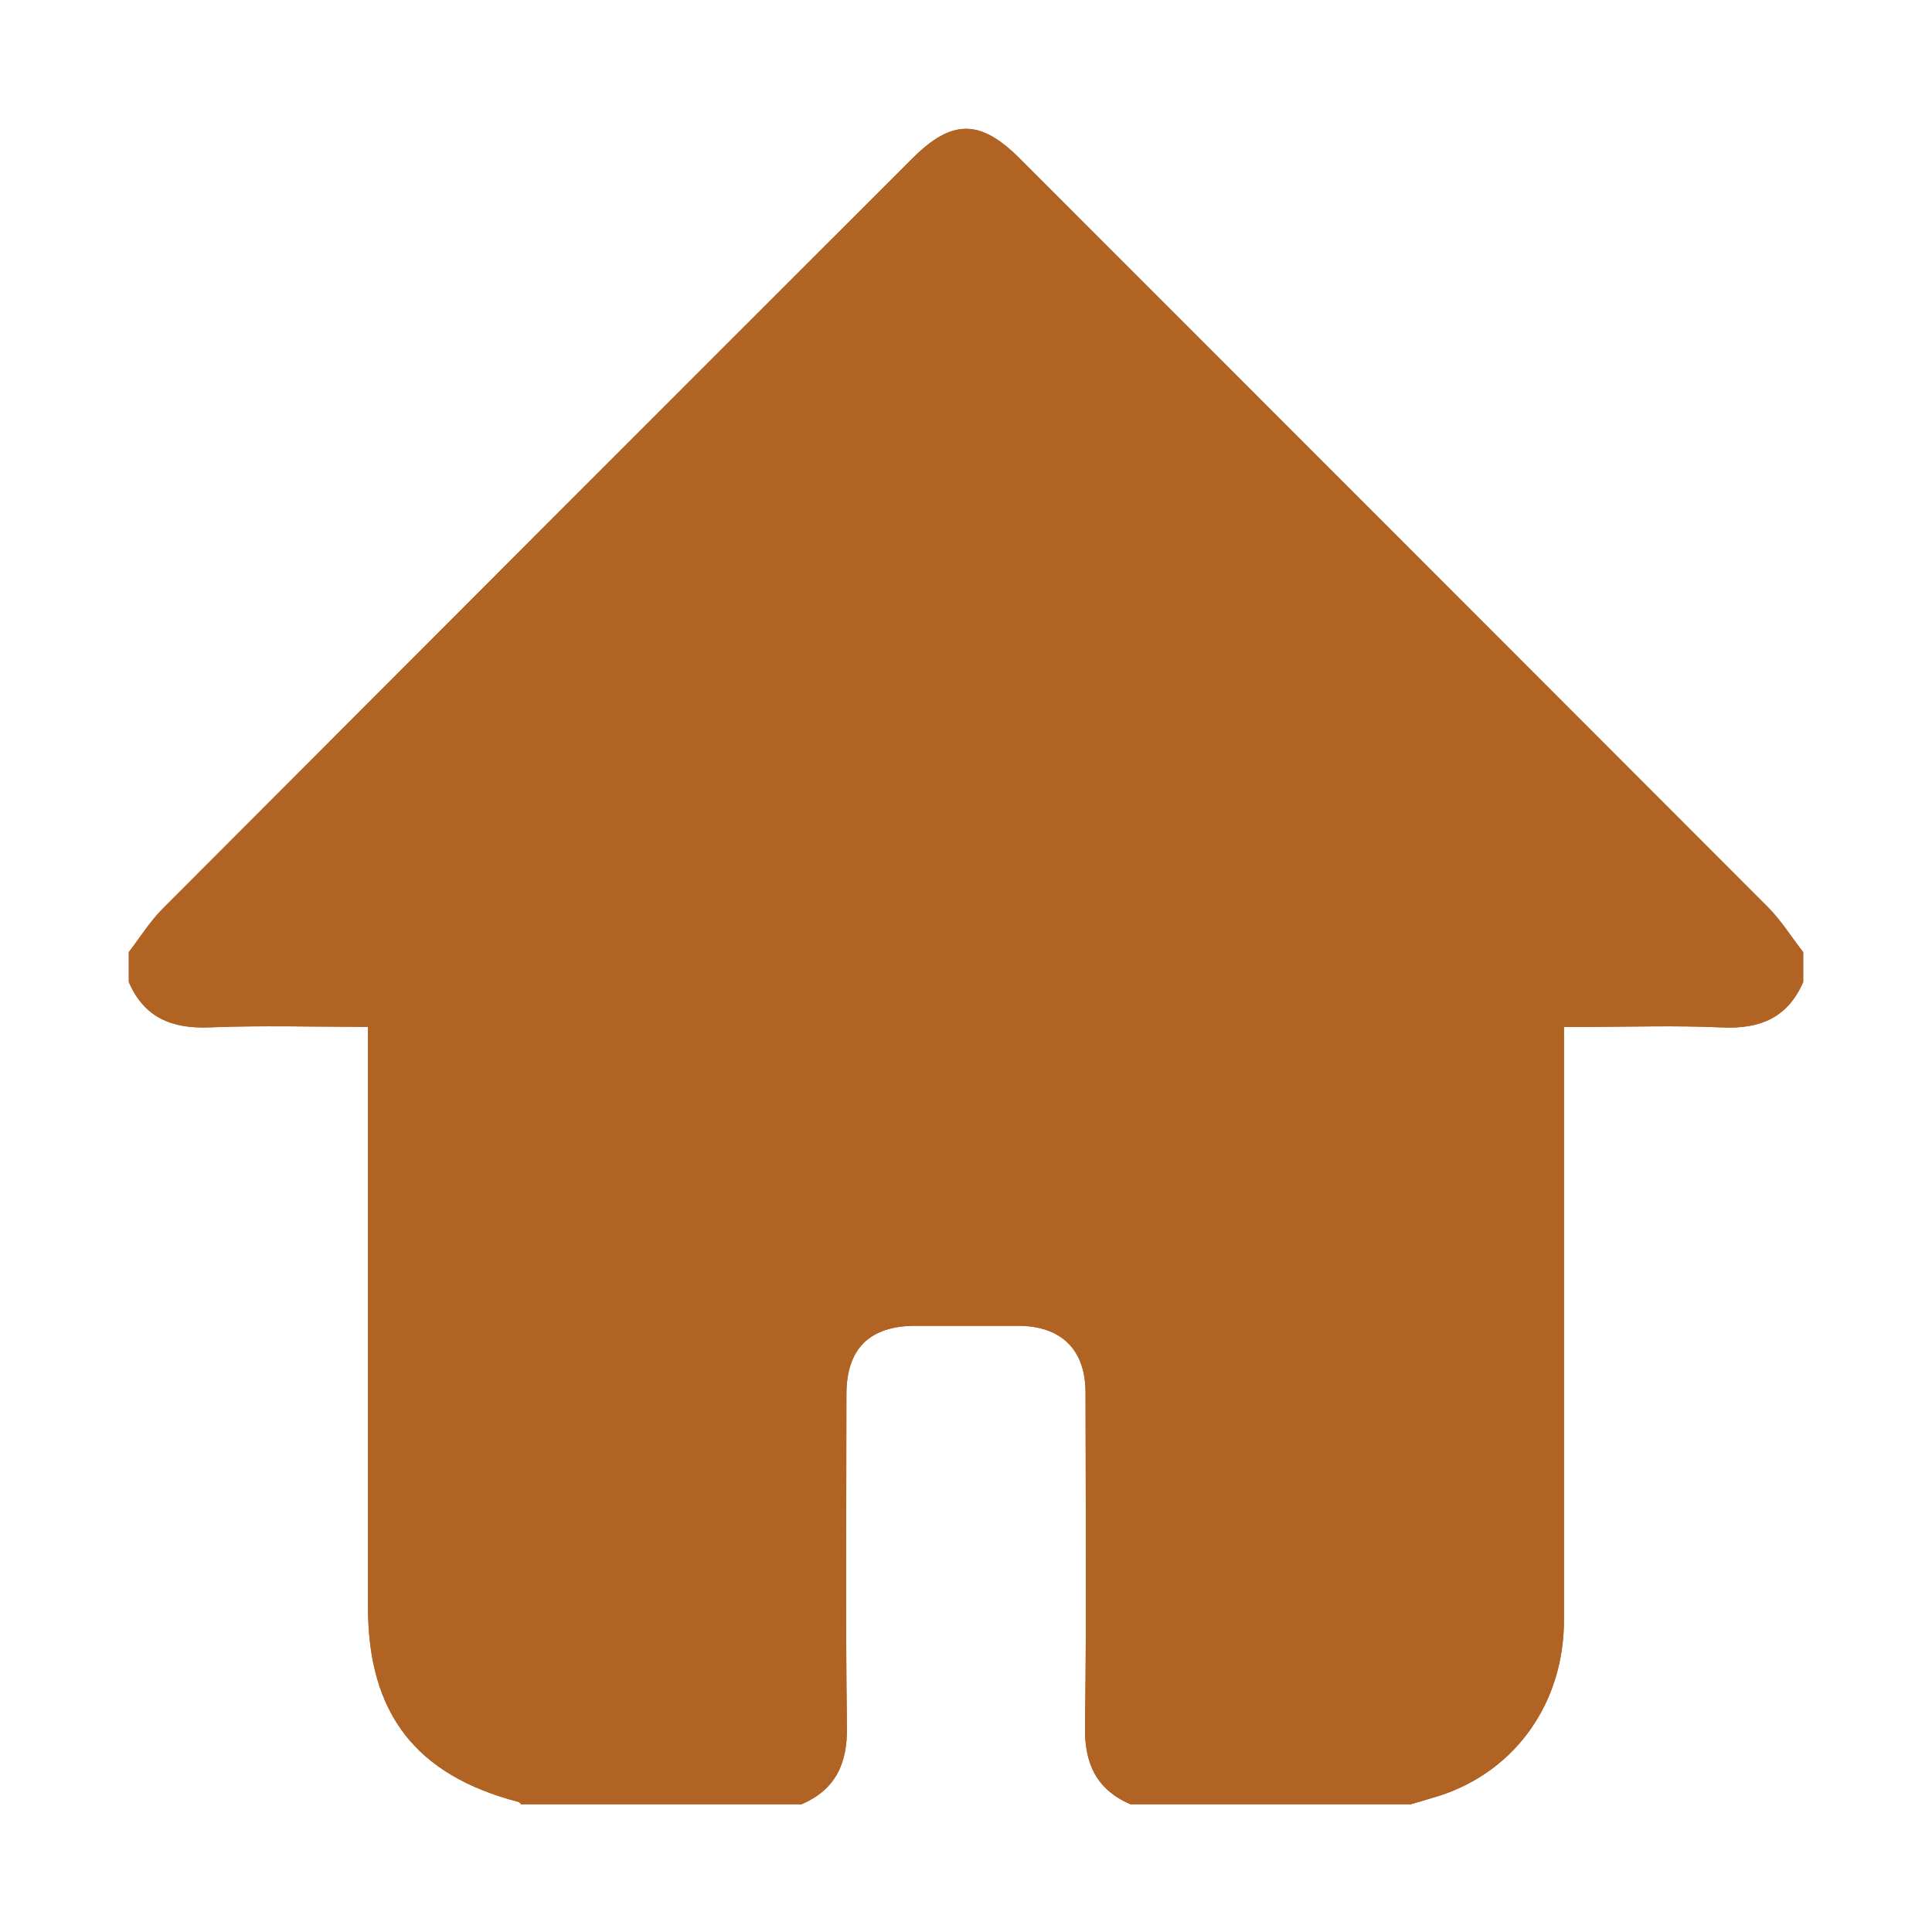 <svg width="30" height="30" viewBox="0 0 30 30" fill="none" xmlns="http://www.w3.org/2000/svg">
    <mask id="mask0_49_31072" style="mask-type:alpha" maskUnits="userSpaceOnUse" x="0" y="0" width="30" height="30">
        <rect width="30" height="30" fill="#C4C4C4"/>
    </mask>
    <g mask="url(#mask0_49_31072)">
        <path d="M21.906 28.017H17.553C17.028 27.788 16.84 27.39 16.848 26.819C16.872 25.087 16.858 23.356 16.856 21.624C16.856 20.958 16.481 20.589 15.811 20.587C15.28 20.587 14.748 20.587 14.216 20.587C13.501 20.587 13.143 20.943 13.143 21.654C13.143 23.376 13.128 25.098 13.151 26.819C13.159 27.389 12.973 27.789 12.446 28.017H8.094C8.08 28.005 8.068 27.985 8.051 27.98C6.455 27.565 5.714 26.605 5.714 24.952V15.945C4.875 15.945 4.064 15.921 3.255 15.953C2.67 15.977 2.239 15.803 2 15.249V14.784C2.174 14.558 2.327 14.31 2.527 14.109C6.406 10.221 10.288 6.336 14.173 2.455C14.779 1.849 15.222 1.848 15.828 2.455C19.704 6.331 23.58 10.209 27.454 14.088C27.66 14.296 27.819 14.553 28 14.785V15.249C27.76 15.803 27.33 15.98 26.745 15.954C26.022 15.921 25.294 15.946 24.57 15.946H24.285V16.339C24.285 19.28 24.285 22.219 24.285 25.157C24.285 26.439 23.537 27.493 22.37 27.878C22.216 27.927 22.06 27.97 21.906 28.017Z" fill="#B16323"/>
        <path d="M21.906 28.017H17.553C17.028 27.788 16.84 27.39 16.848 26.819C16.872 25.087 16.858 23.356 16.856 21.624C16.856 20.958 16.481 20.589 15.811 20.587C15.28 20.587 14.748 20.587 14.216 20.587C13.501 20.587 13.143 20.943 13.143 21.654C13.143 23.376 13.128 25.098 13.151 26.819C13.159 27.389 12.973 27.789 12.446 28.017H8.094C8.08 28.005 8.068 27.985 8.051 27.98C6.455 27.565 5.714 26.605 5.714 24.952V15.945C4.875 15.945 4.064 15.921 3.255 15.953C2.67 15.977 2.239 15.803 2 15.249V14.784C2.174 14.558 2.327 14.31 2.527 14.109C6.406 10.221 10.288 6.336 14.173 2.455C14.779 1.849 15.222 1.848 15.828 2.455C19.704 6.331 23.58 10.209 27.454 14.088C27.66 14.296 27.819 14.553 28 14.785V15.249C27.76 15.803 27.33 15.98 26.745 15.954C26.022 15.921 25.294 15.946 24.57 15.946H24.285V16.339C24.285 19.28 24.285 22.219 24.285 25.157C24.285 26.439 23.537 27.493 22.37 27.878C22.216 27.927 22.06 27.97 21.906 28.017Z" fill="#B16323"/>
    </g>
</svg>
